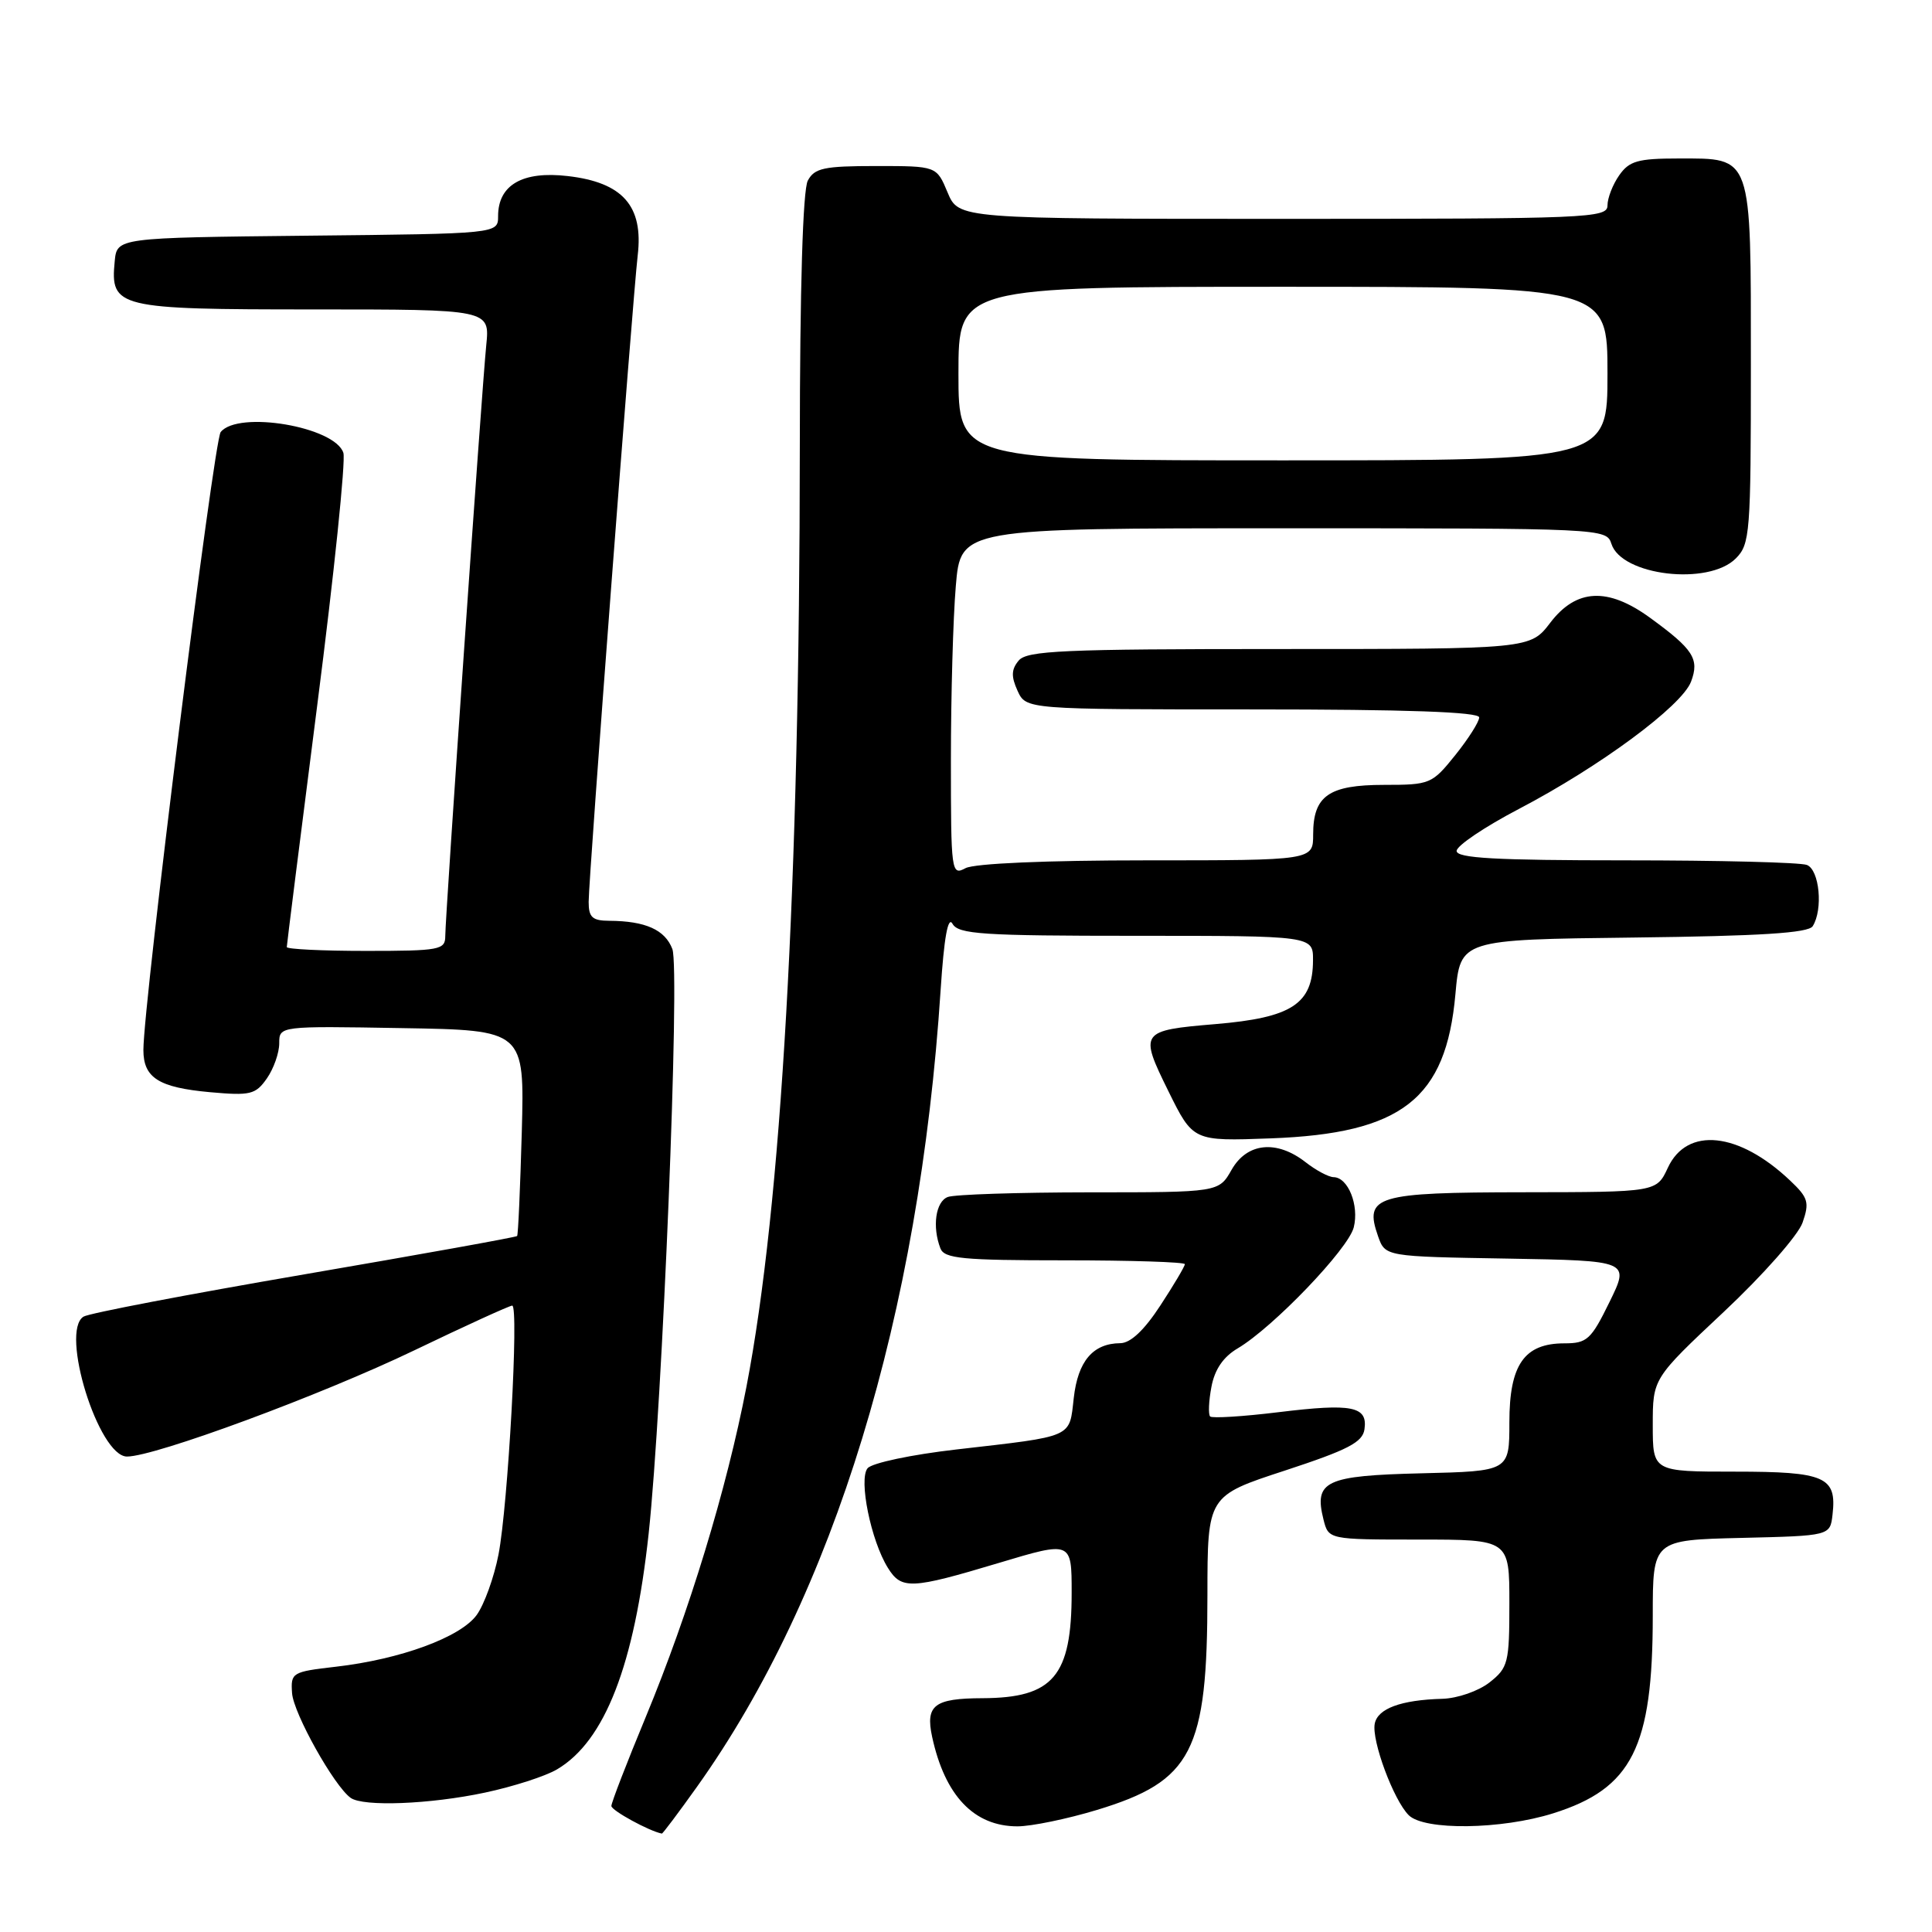 <?xml version="1.0" encoding="UTF-8" standalone="no"?>
<!DOCTYPE svg PUBLIC "-//W3C//DTD SVG 1.1//EN" "http://www.w3.org/Graphics/SVG/1.1/DTD/svg11.dtd" >
<svg xmlns="http://www.w3.org/2000/svg" xmlns:xlink="http://www.w3.org/1999/xlink" version="1.1" viewBox="0 0 256 256">
 <g >
 <path fill="currentColor"
d=" M 92.36 236.75 C 110.50 211.31 121.83 174.26 124.64 131.15 C 125.09 124.26 125.61 121.34 126.21 122.40 C 126.98 123.79 130.12 124.00 150.55 124.00 C 174.00 124.00 174.00 124.00 173.98 127.25 C 173.96 133.04 171.18 134.85 161.04 135.70 C 151.07 136.54 150.94 136.72 154.81 144.57 C 158.09 151.22 158.09 151.22 168.36 150.84 C 185.76 150.20 191.61 145.63 192.85 131.73 C 193.50 124.50 193.50 124.50 216.45 124.23 C 233.28 124.03 239.61 123.63 240.19 122.73 C 241.59 120.52 241.09 115.25 239.42 114.61 C 238.55 114.27 227.75 114.00 215.42 114.00 C 198.14 114.00 193.00 113.71 193.01 112.75 C 193.02 112.06 196.73 109.56 201.26 107.19 C 212.02 101.56 222.83 93.56 224.07 90.33 C 225.21 87.31 224.39 86.04 218.60 81.83 C 213.03 77.79 208.87 78.00 205.43 82.50 C 202.76 86.00 202.76 86.00 169.50 86.00 C 140.87 86.00 136.07 86.21 134.98 87.53 C 134.00 88.70 133.97 89.64 134.83 91.53 C 135.96 94.00 135.96 94.00 165.98 94.00 C 186.43 94.00 196.00 94.34 196.00 95.06 C 196.00 95.64 194.57 97.89 192.83 100.06 C 189.75 103.89 189.49 104.00 183.40 104.00 C 176.07 104.00 174.00 105.45 174.00 110.57 C 174.00 114.00 174.00 114.00 151.93 114.00 C 138.64 114.00 129.10 114.41 127.93 115.04 C 126.06 116.04 126.00 115.59 126.00 100.69 C 126.00 92.22 126.29 81.86 126.65 77.65 C 127.29 70.00 127.29 70.00 170.08 70.00 C 212.38 70.00 212.87 70.02 213.52 72.06 C 214.86 76.28 226.36 77.64 230.00 74.00 C 231.89 72.11 232.00 70.67 232.00 48.33 C 232.00 20.29 232.25 21.00 222.40 21.00 C 217.04 21.00 215.88 21.33 214.56 23.22 C 213.70 24.44 213.00 26.24 213.00 27.22 C 213.00 28.90 210.54 29.00 170.01 29.00 C 127.03 29.00 127.03 29.00 125.56 25.50 C 124.10 22.00 124.10 22.00 116.09 22.00 C 109.18 22.00 107.93 22.27 107.04 23.93 C 106.38 25.15 105.99 38.16 105.98 59.18 C 105.96 117.37 103.55 159.68 98.91 183.74 C 96.28 197.36 91.32 213.62 85.57 227.50 C 83.06 233.55 81.01 238.86 81.01 239.30 C 81.00 239.89 86.00 242.63 87.70 242.96 C 87.81 242.98 89.91 240.19 92.36 236.75 Z  M 145.34 239.83 C 157.99 235.99 159.99 232.10 159.99 211.36 C 160.00 198.21 160.00 198.21 170.25 194.86 C 178.63 192.11 180.56 191.11 180.80 189.38 C 181.24 186.34 179.17 185.93 169.43 187.12 C 164.70 187.70 160.62 187.95 160.35 187.69 C 160.09 187.42 160.16 185.66 160.52 183.77 C 160.95 181.46 162.09 179.79 164.01 178.66 C 168.69 175.89 178.66 165.50 179.38 162.63 C 180.11 159.70 178.63 156.01 176.71 155.98 C 176.05 155.97 174.38 155.08 173.00 154.00 C 169.17 151.01 165.25 151.40 163.20 154.99 C 161.50 157.99 161.50 157.99 144.33 157.99 C 134.89 158.00 126.45 158.27 125.58 158.61 C 123.98 159.22 123.50 162.54 124.61 165.42 C 125.13 166.77 127.54 167.00 141.11 167.00 C 149.85 167.00 157.00 167.23 157.00 167.51 C 157.00 167.79 155.54 170.26 153.75 172.99 C 151.61 176.27 149.80 177.97 148.44 177.98 C 144.82 178.01 142.83 180.36 142.28 185.23 C 141.67 190.58 142.40 190.26 126.75 192.06 C 120.80 192.74 115.54 193.85 114.96 194.55 C 113.75 196.01 115.40 204.14 117.65 207.75 C 119.45 210.65 120.71 210.59 132.34 207.10 C 142.00 204.20 142.00 204.20 142.00 211.05 C 142.00 222.10 139.56 224.98 130.20 225.02 C 123.80 225.04 122.61 225.94 123.51 230.13 C 125.20 237.94 129.06 242.00 134.82 242.00 C 136.67 242.00 141.41 241.02 145.34 239.83 Z  M 205.82 240.27 C 216.26 236.98 219.00 231.54 219.00 214.09 C 219.00 204.06 219.00 204.06 230.75 203.78 C 242.50 203.50 242.50 203.50 242.82 200.69 C 243.40 195.68 241.86 195.00 229.88 195.00 C 219.00 195.00 219.00 195.00 219.00 188.83 C 219.00 182.66 219.00 182.66 228.40 173.84 C 233.61 168.95 238.27 163.67 238.85 162.00 C 239.78 159.32 239.60 158.70 237.20 156.43 C 230.40 149.98 223.54 149.26 221.00 154.73 C 219.50 157.96 219.50 157.96 201.87 157.98 C 182.28 158.00 180.73 158.47 182.60 163.81 C 183.55 166.50 183.55 166.50 199.75 166.77 C 215.95 167.05 215.95 167.05 213.27 172.52 C 210.83 177.51 210.29 178.00 207.29 178.00 C 201.97 178.00 200.00 180.82 200.00 188.47 C 200.00 194.94 200.00 194.94 188.36 195.22 C 175.60 195.53 174.09 196.24 175.37 201.35 C 176.04 204.00 176.04 204.00 188.02 204.00 C 200.00 204.00 200.00 204.00 200.00 212.43 C 200.00 220.34 199.84 220.98 197.37 222.93 C 195.90 224.08 193.13 225.04 191.12 225.10 C 185.64 225.25 182.55 226.39 182.16 228.40 C 181.73 230.64 184.65 238.51 186.66 240.52 C 188.72 242.57 198.93 242.44 205.82 240.27 Z  M 64.26 237.53 C 67.98 236.74 72.28 235.36 73.81 234.45 C 80.15 230.71 84.06 220.65 85.95 203.21 C 87.77 186.40 90.13 128.46 89.09 125.75 C 88.12 123.20 85.53 122.04 80.75 122.01 C 78.49 122.00 78.00 121.56 78.00 119.51 C 78.00 116.27 83.80 39.93 84.50 33.83 C 85.27 27.29 82.52 24.17 75.23 23.33 C 69.25 22.63 66.00 24.50 66.00 28.64 C 66.00 30.97 66.00 30.97 40.75 31.23 C 15.50 31.50 15.50 31.50 15.20 34.62 C 14.60 40.78 15.50 41.00 41.52 41.00 C 64.91 41.00 64.91 41.00 64.43 45.75 C 63.83 51.73 59.00 121.39 59.00 124.04 C 59.00 125.86 58.26 126.00 48.50 126.00 C 42.72 126.00 38.00 125.77 38.00 125.49 C 38.00 125.21 39.82 110.77 42.04 93.41 C 44.27 76.05 45.82 61.02 45.50 60.01 C 44.40 56.54 31.56 54.36 29.24 57.25 C 28.33 58.39 19.00 132.96 19.00 139.13 C 19.00 142.82 21.03 144.10 27.82 144.72 C 33.18 145.20 33.86 145.04 35.36 142.90 C 36.26 141.61 37.00 139.52 37.00 138.25 C 37.00 135.95 37.00 135.95 53.25 136.23 C 69.50 136.50 69.50 136.50 69.14 150.00 C 68.93 157.43 68.66 163.63 68.52 163.78 C 68.38 163.94 55.69 166.22 40.32 168.86 C 24.95 171.50 11.79 174.01 11.07 174.46 C 7.91 176.41 13.07 193.00 16.83 193.00 C 20.53 193.00 42.55 184.86 54.87 178.94 C 61.67 175.67 67.52 173.00 67.87 173.00 C 68.78 173.00 67.32 199.48 66.05 206.00 C 65.46 209.03 64.16 212.62 63.16 214.00 C 61.01 216.95 53.05 219.87 44.50 220.85 C 38.69 221.52 38.51 221.63 38.70 224.35 C 38.89 227.04 44.29 236.69 46.47 238.23 C 48.14 239.42 56.98 239.08 64.26 237.53 Z  M 127.00 49.50 C 127.00 38.00 127.00 38.00 170.00 38.00 C 213.00 38.00 213.00 38.00 213.00 49.50 C 213.00 61.00 213.00 61.00 170.00 61.00 C 127.00 61.00 127.00 61.00 127.00 49.50 Z "/>
</g>
</svg>